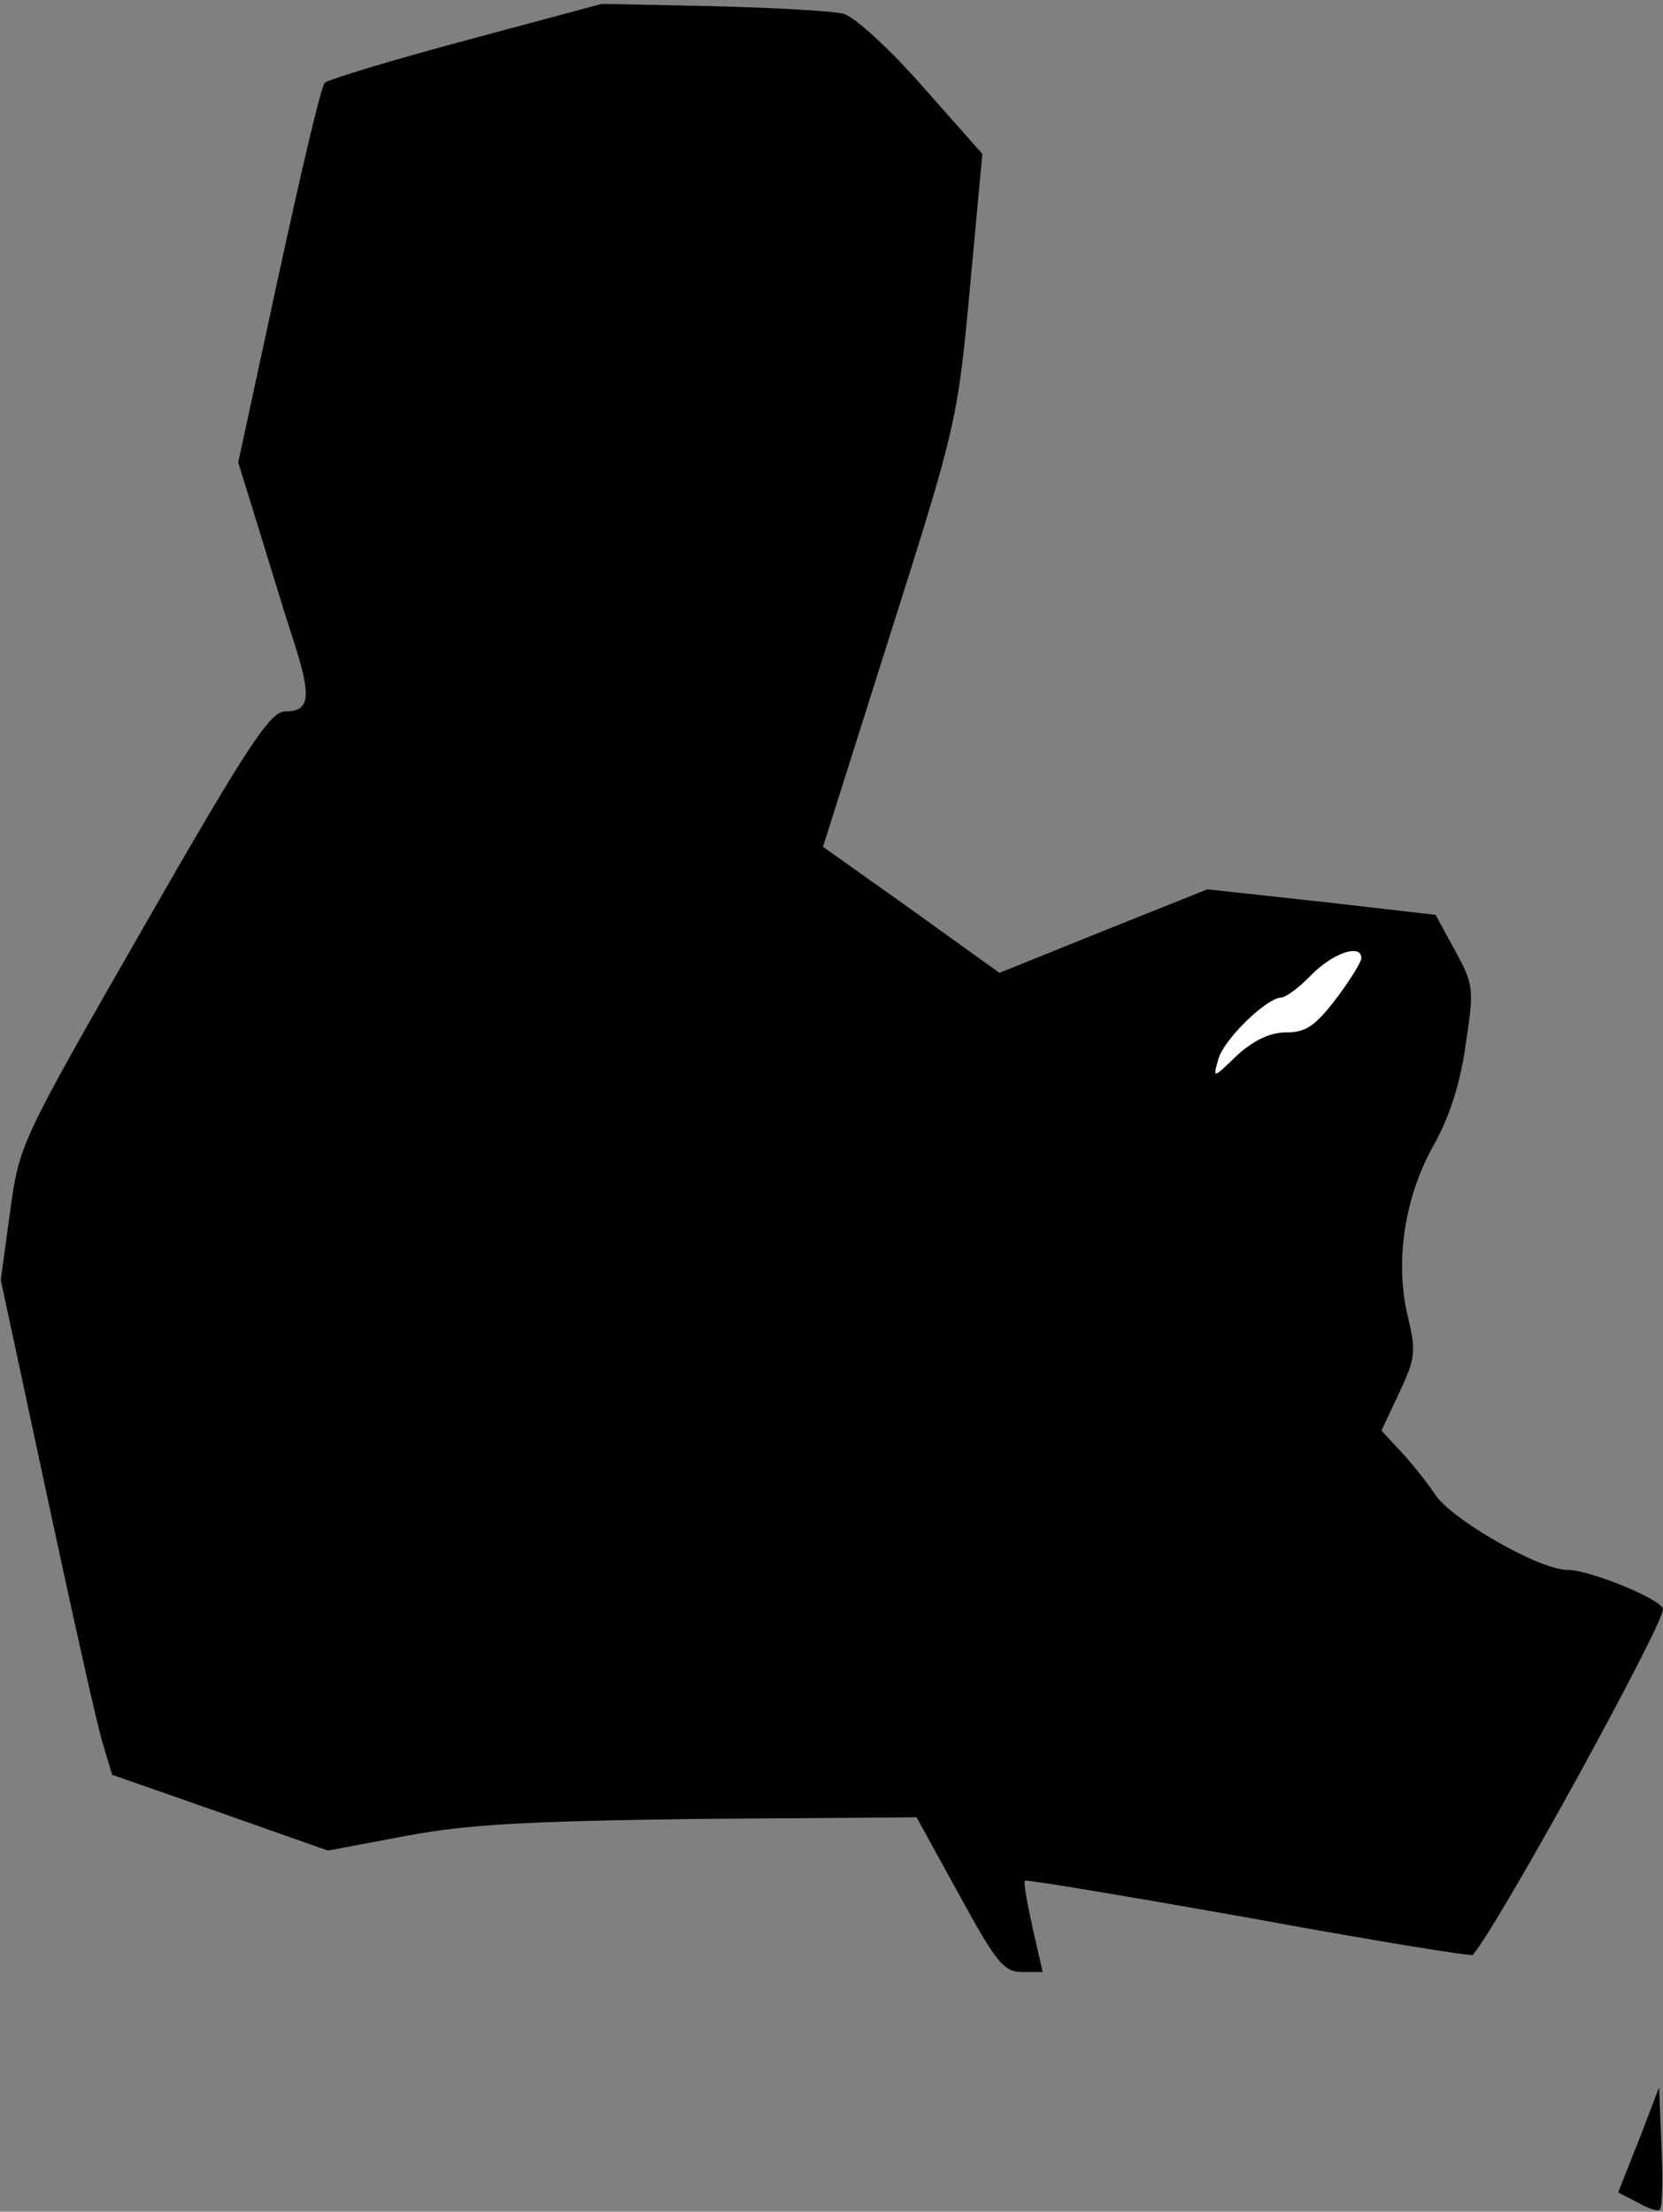 <?xml version="1.0" standalone="no"?>
<!DOCTYPE svg PUBLIC "-//W3C//DTD SVG 20010904//EN"
 "http://www.w3.org/TR/2001/REC-SVG-20010904/DTD/svg10.dtd">
<svg version="1.0" xmlns="http://www.w3.org/2000/svg"
 width="215pt" height="286pt" viewBox="0 0 215 286"
 preserveAspectRatio="xMidYMid meet">
<rect x="0" y="0" width="215" height="286" fill="#808080" stroke="none"/>
<g transform="translate(0,286) scale(0.1,-0.1)"
fill="#000000" stroke="none">
<path fill="#000000" stroke="none" d="M603 2808 c-97 -26 -179 -51 -183 -55
-5 -4 -31 -117 -60 -250 l-52 -241 26 -84 c14 -45 34 -112 46 -148 23 -72 21
-90 -12 -90 -19 -1 -48 -44 -183 -280 -160 -279 -160 -280 -172 -367 l-12 -88
60 -280 c33 -154 65 -298 72 -320 l12 -40 140 -49 139 -49 101 19 c80 15 155
19 380 22 l280 2 55 -100 c48 -88 58 -100 81 -100 l27 0 -13 57 c-7 32 -12 59
-10 61 1 2 132 -20 290 -48 157 -29 288 -50 289 -48 35 41 246 426 246 447 0
12 -94 51 -124 51 -36 0 -151 66 -171 98 -10 15 -29 39 -43 54 l-26 28 23 49
c21 45 22 53 11 99 -17 71 -4 155 34 222 20 36 34 79 41 130 11 72 10 77 -14
121 l-25 46 -148 17 -147 16 -135 -54 -134 -54 -114 82 -114 81 87 275 c86
271 87 277 103 448 l16 173 -77 87 c-43 49 -88 90 -102 94 -14 4 -91 8 -169
10 l-144 3 -175 -47z"/>
<path fill="#ffffff" stroke="none" d="M1760 1621 c0 -5 -15 -29 -33 -53 -27
-35 -39 -43 -64 -43 -21 0 -42 -10 -64 -30 -31 -30 -31 -30 -24 -5 7 26 62 79
81 80 6 0 24 13 40 30 28 28 64 40 64 21z"/>
<path fill="#000000" stroke="none" d="M2119 93 l-27 -68 25 -13 c14 -8 27
-12 29 -9 3 3 4 39 2 81 l-3 77 -26 -68z"/>
</g>
</svg>
